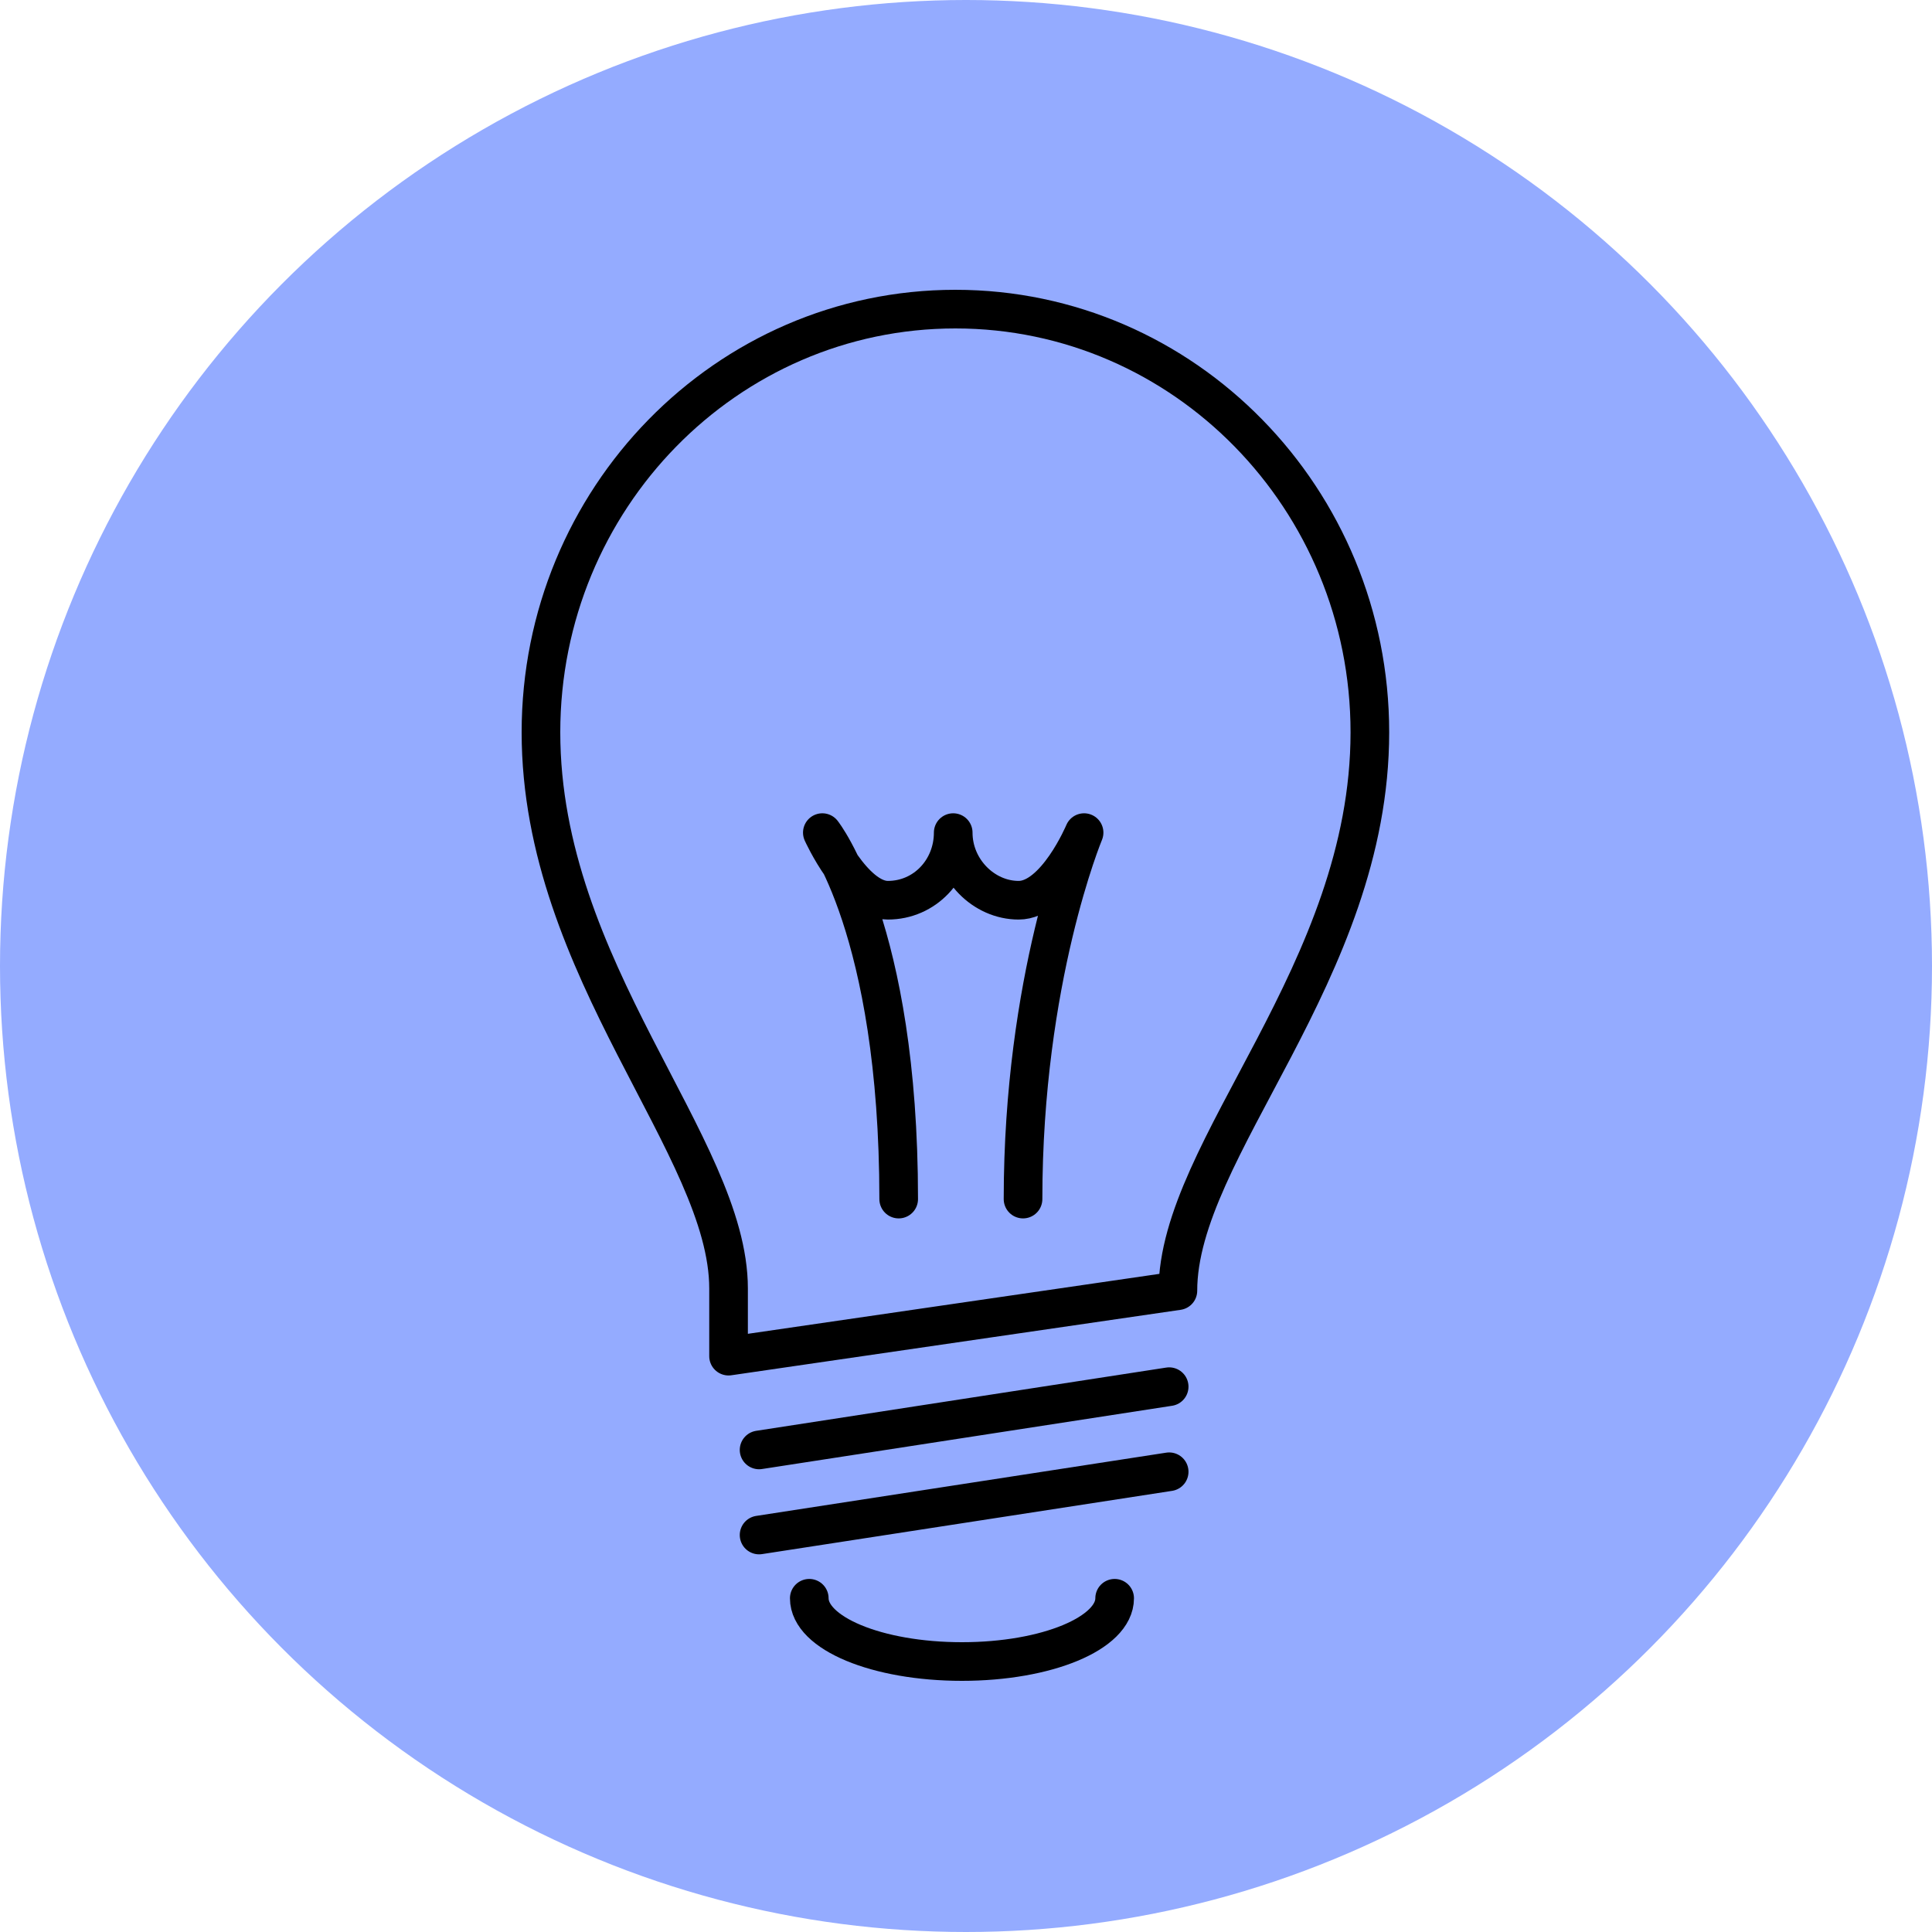 <svg width="50" height="50" viewBox="0 0 50 50" fill="none" xmlns="http://www.w3.org/2000/svg">
<circle cx="25" cy="25" r="25" fill="#94ABFF"/>
<path d="M18.855 35.097L30.484 33.403C30.484 29.734 35.452 25.161 35.452 18.952C35.452 12.911 30.653 8 24.726 8C18.798 8 14 12.911 14 18.952C14 25.105 18.855 29.677 18.855 33.347V35.097Z" stroke="black" stroke-linecap="round" stroke-linejoin="round"/>
<path d="M19.645 37.524L30.258 35.887" stroke="black" stroke-linecap="round" stroke-linejoin="round"/>
<path d="M19.645 39.726L30.258 38.089" stroke="black" stroke-linecap="round" stroke-linejoin="round"/>
<path d="M28.847 41.363C28.847 42.266 27.097 43 24.895 43C22.694 43 20.944 42.266 20.944 41.363" stroke="black" stroke-linecap="round" stroke-linejoin="round"/>
<path d="M23.258 31.032C23.258 24.032 21.282 21.548 21.282 21.548C21.282 21.548 22.073 23.298 22.976 23.298C23.936 23.298 24.669 22.508 24.669 21.548C24.669 22.508 25.46 23.298 26.363 23.298C27.323 23.298 28.056 21.548 28.056 21.548C28.056 21.548 26.476 25.331 26.476 31.032" stroke="black" stroke-linecap="round" stroke-linejoin="round"/>
</svg>
